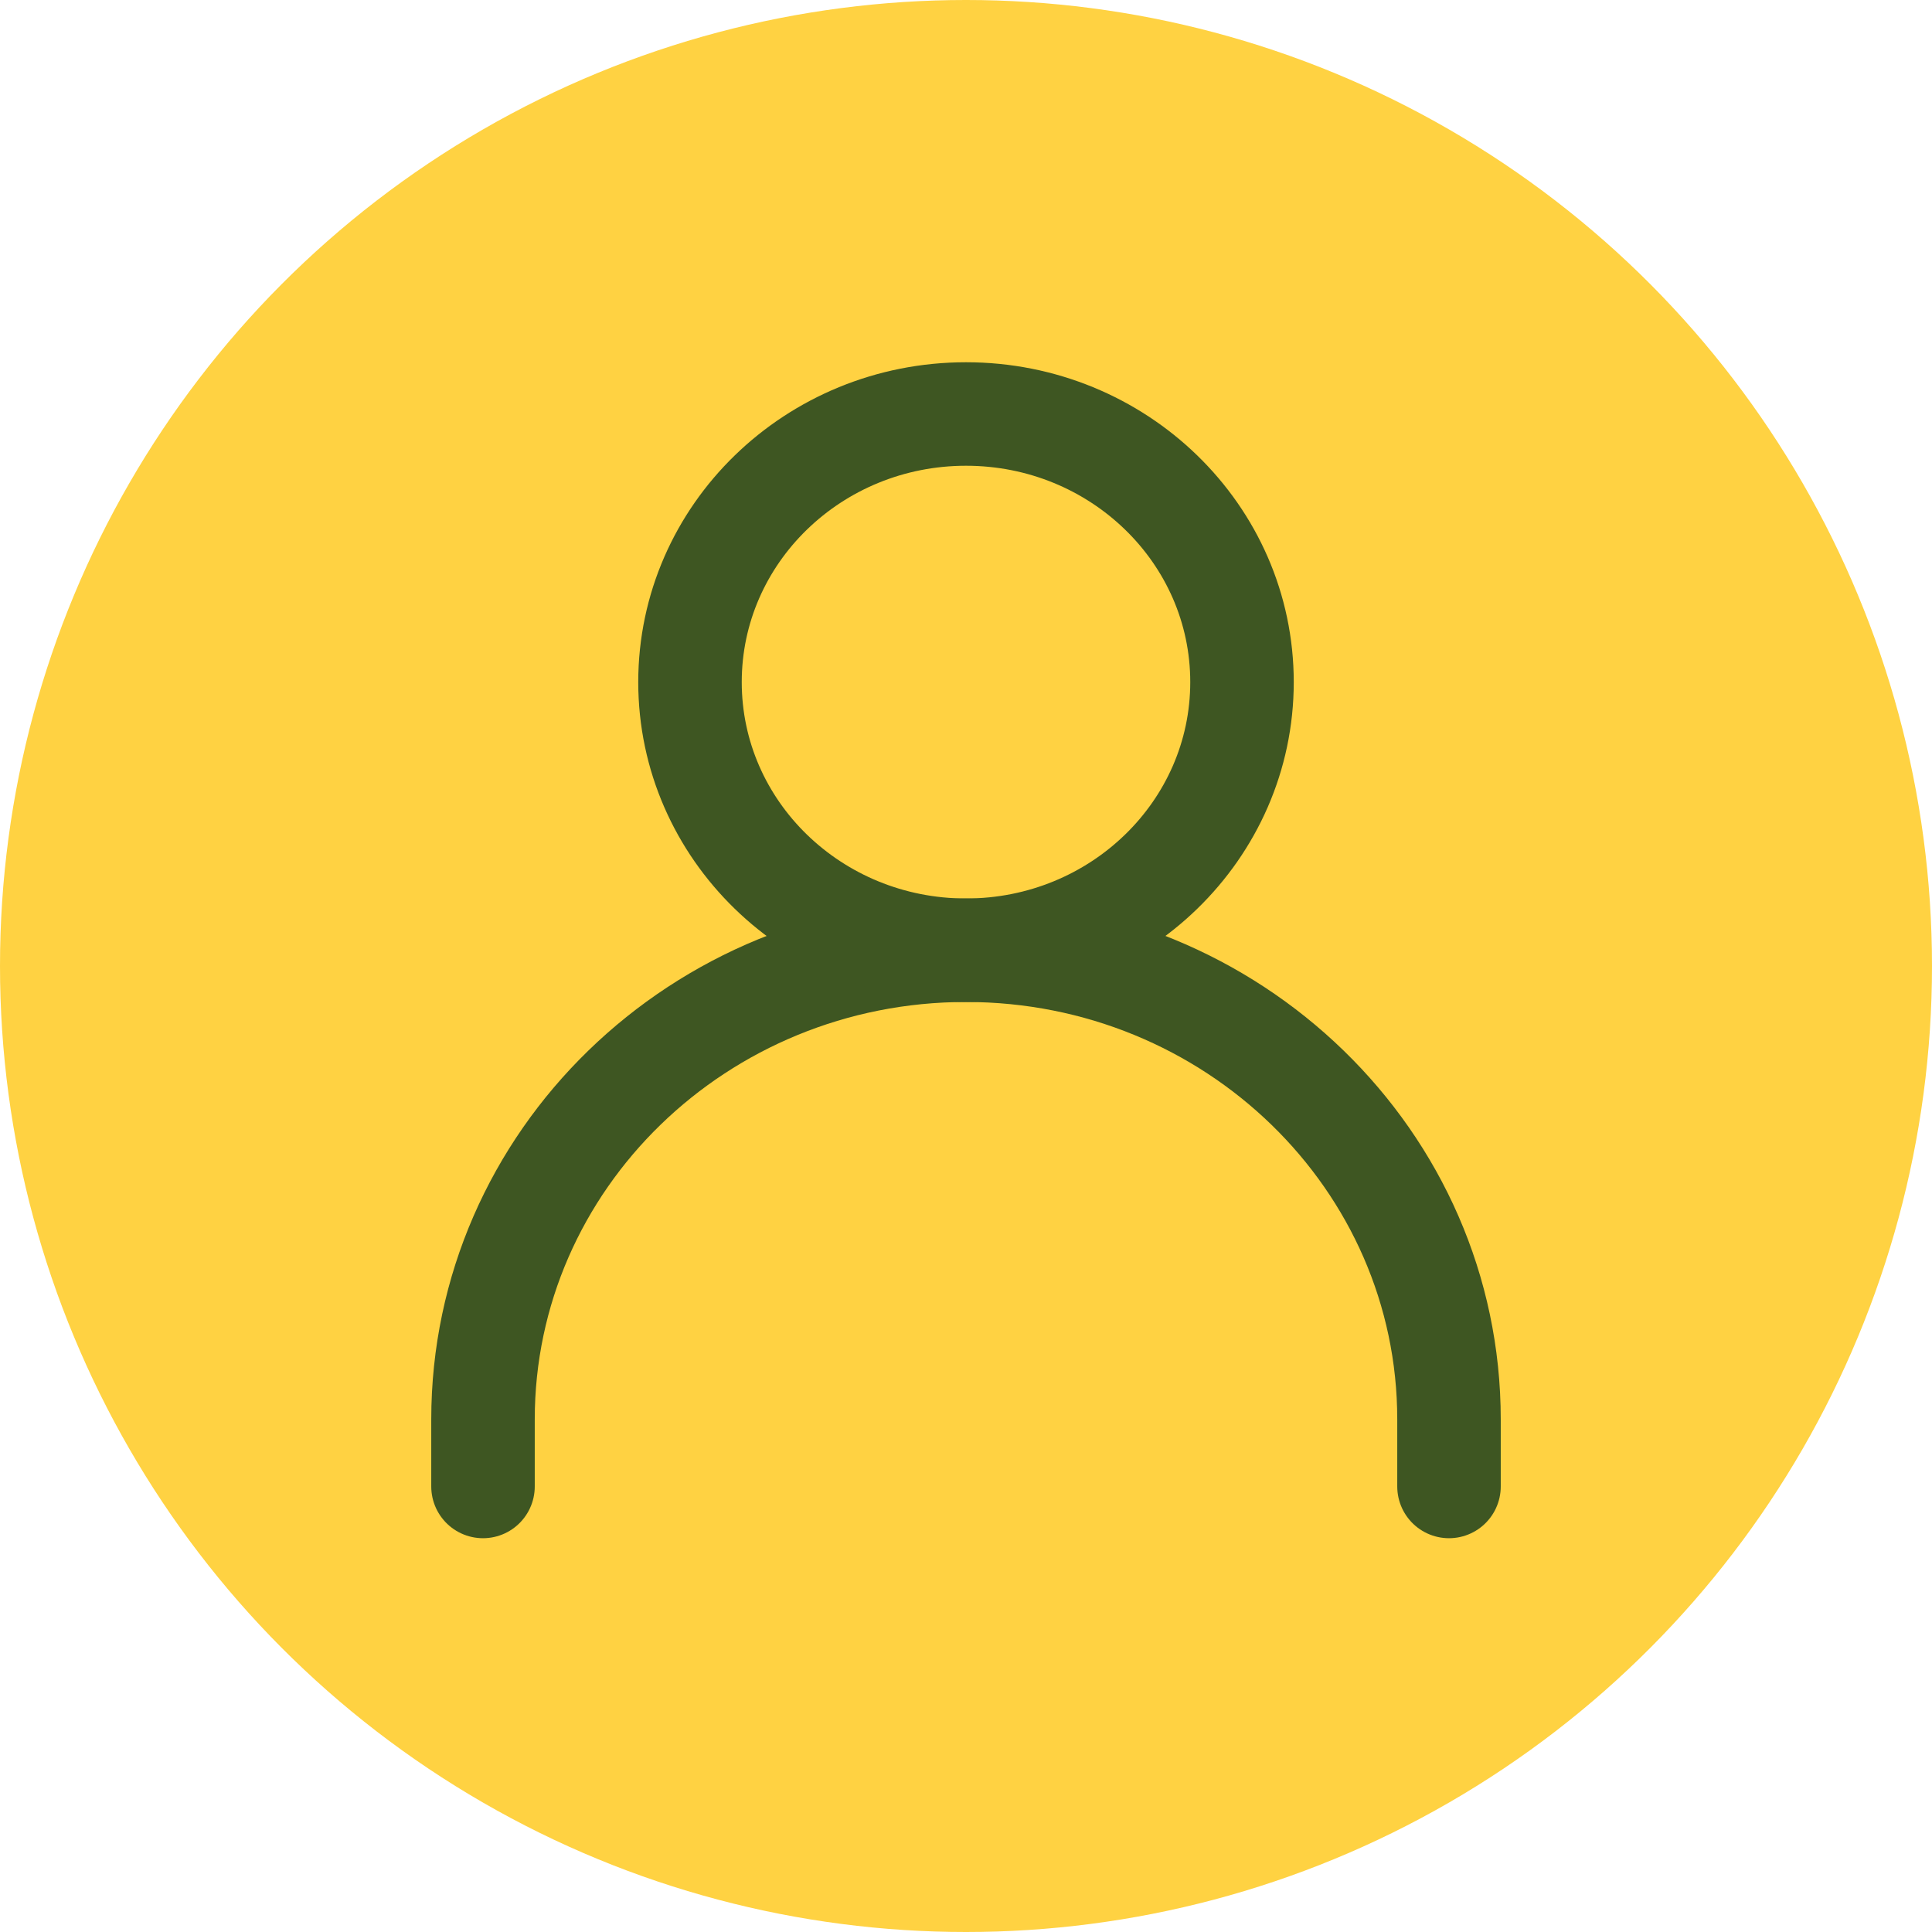 <svg width="56" height="56" viewBox="0 0 56 56" fill="none" xmlns="http://www.w3.org/2000/svg">
<circle cx="28" cy="28" r="28" fill="#FFD242"/>
<path d="M14 43.086V41.143C14 33.632 20.268 27.543 28 27.543C35.732 27.543 42 33.632 42 41.143V43.086" stroke="#3E5622" stroke-width="3" stroke-linecap="round" stroke-linejoin="round"/>
<path d="M28 27.543C32.418 27.543 36 24.063 36 19.771C36 15.479 32.418 12 28 12C23.582 12 20 15.479 20 19.771C20 24.063 23.582 27.543 28 27.543Z" stroke="#3E5622" stroke-width="3" stroke-linecap="round" stroke-linejoin="round"/>
</svg>

